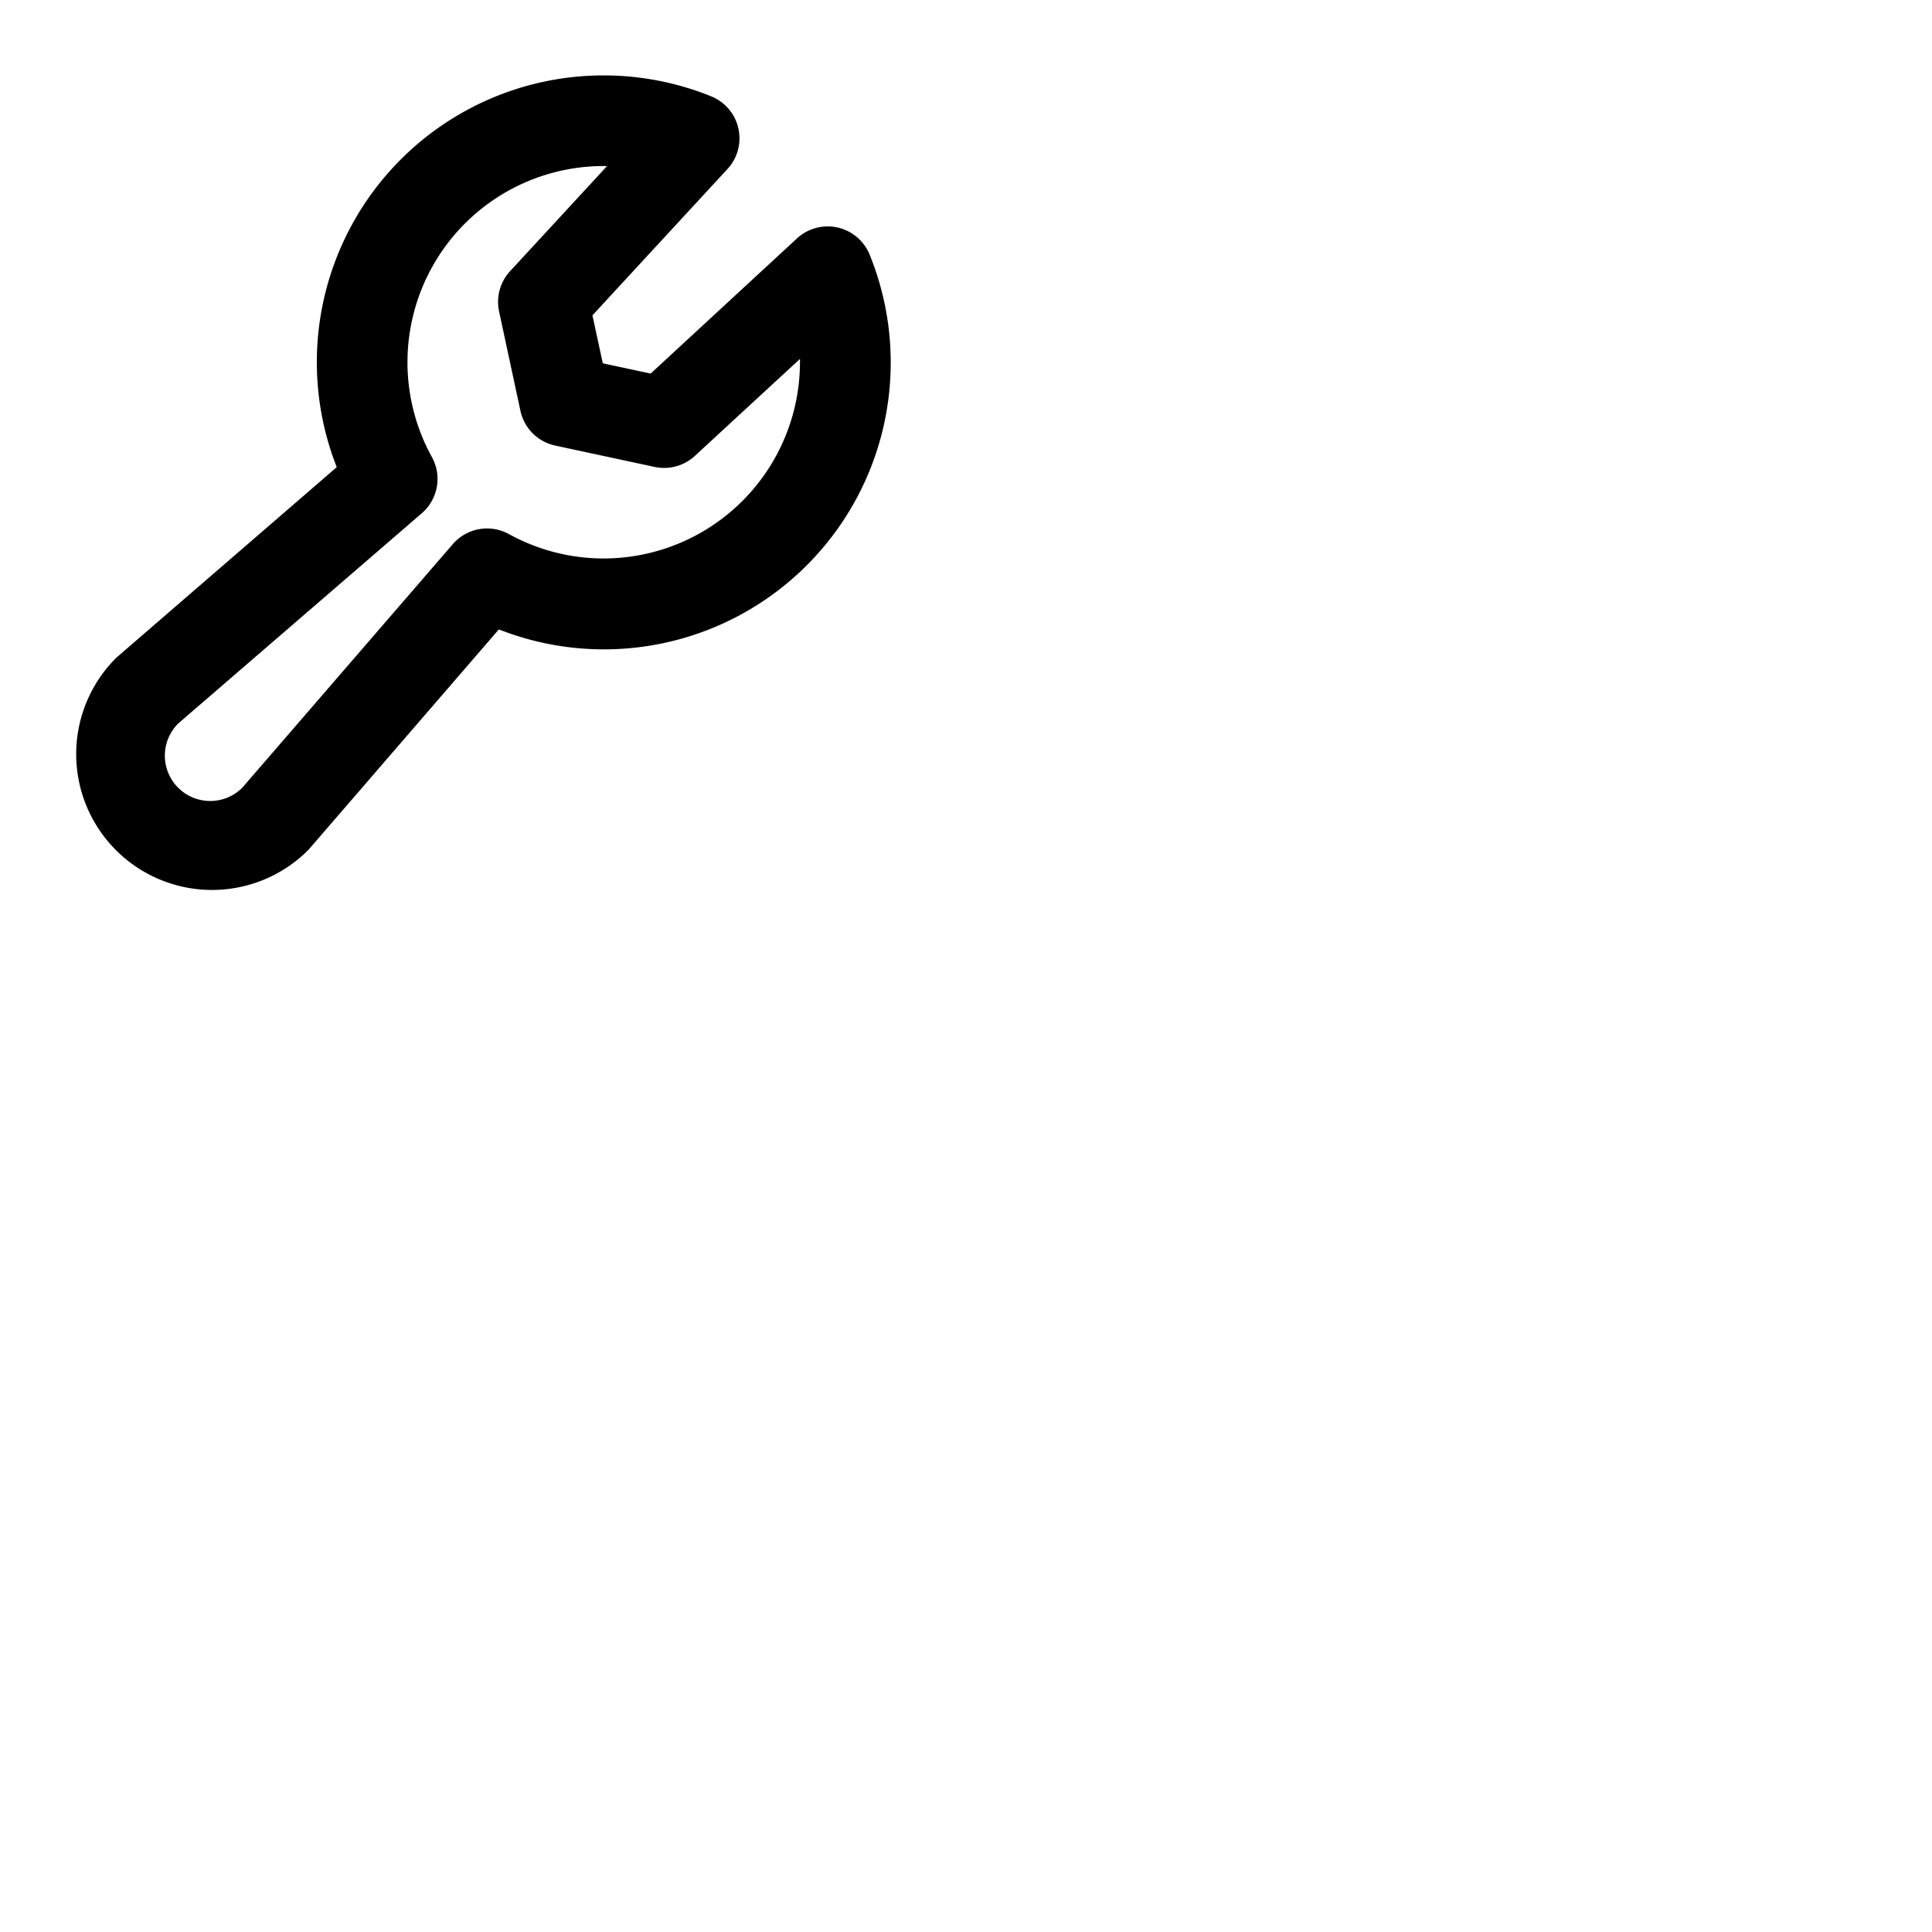 <svg xmlns="http://www.w3.org/2000/svg" version="1.1" viewBox="0 0 512 512" fill="currentColor"><path fill="currentColor" d="M230.47 67.5a12 12 0 0 0-19.26-4.32L172.43 99l-12.68-2.72L157 83.57l35.79-38.78a12 12 0 0 0-4.32-19.26a76 76 0 0 0-99.23 98.27L31.17 174c-.22.19-.44.39-.64.6a36 36 0 0 0 50.91 50.91c.21-.2.41-.42.6-.64l50.16-58.07a76 76 0 0 0 98.27-99.3M160 148a52.1 52.1 0 0 1-25.13-6.46A12 12 0 0 0 120 144.2l-55.79 64.55a12 12 0 0 1-17-17L111.8 136a12 12 0 0 0 2.65-14.89A52 52 0 0 1 160 44h.89l-25.72 27.87a12 12 0 0 0-2.91 10.65l5.66 26.35a12 12 0 0 0 9.21 9.21l26.35 5.66a12 12 0 0 0 10.65-2.91L212 95.12v.89A52.06 52.06 0 0 1 160 148"/></svg>